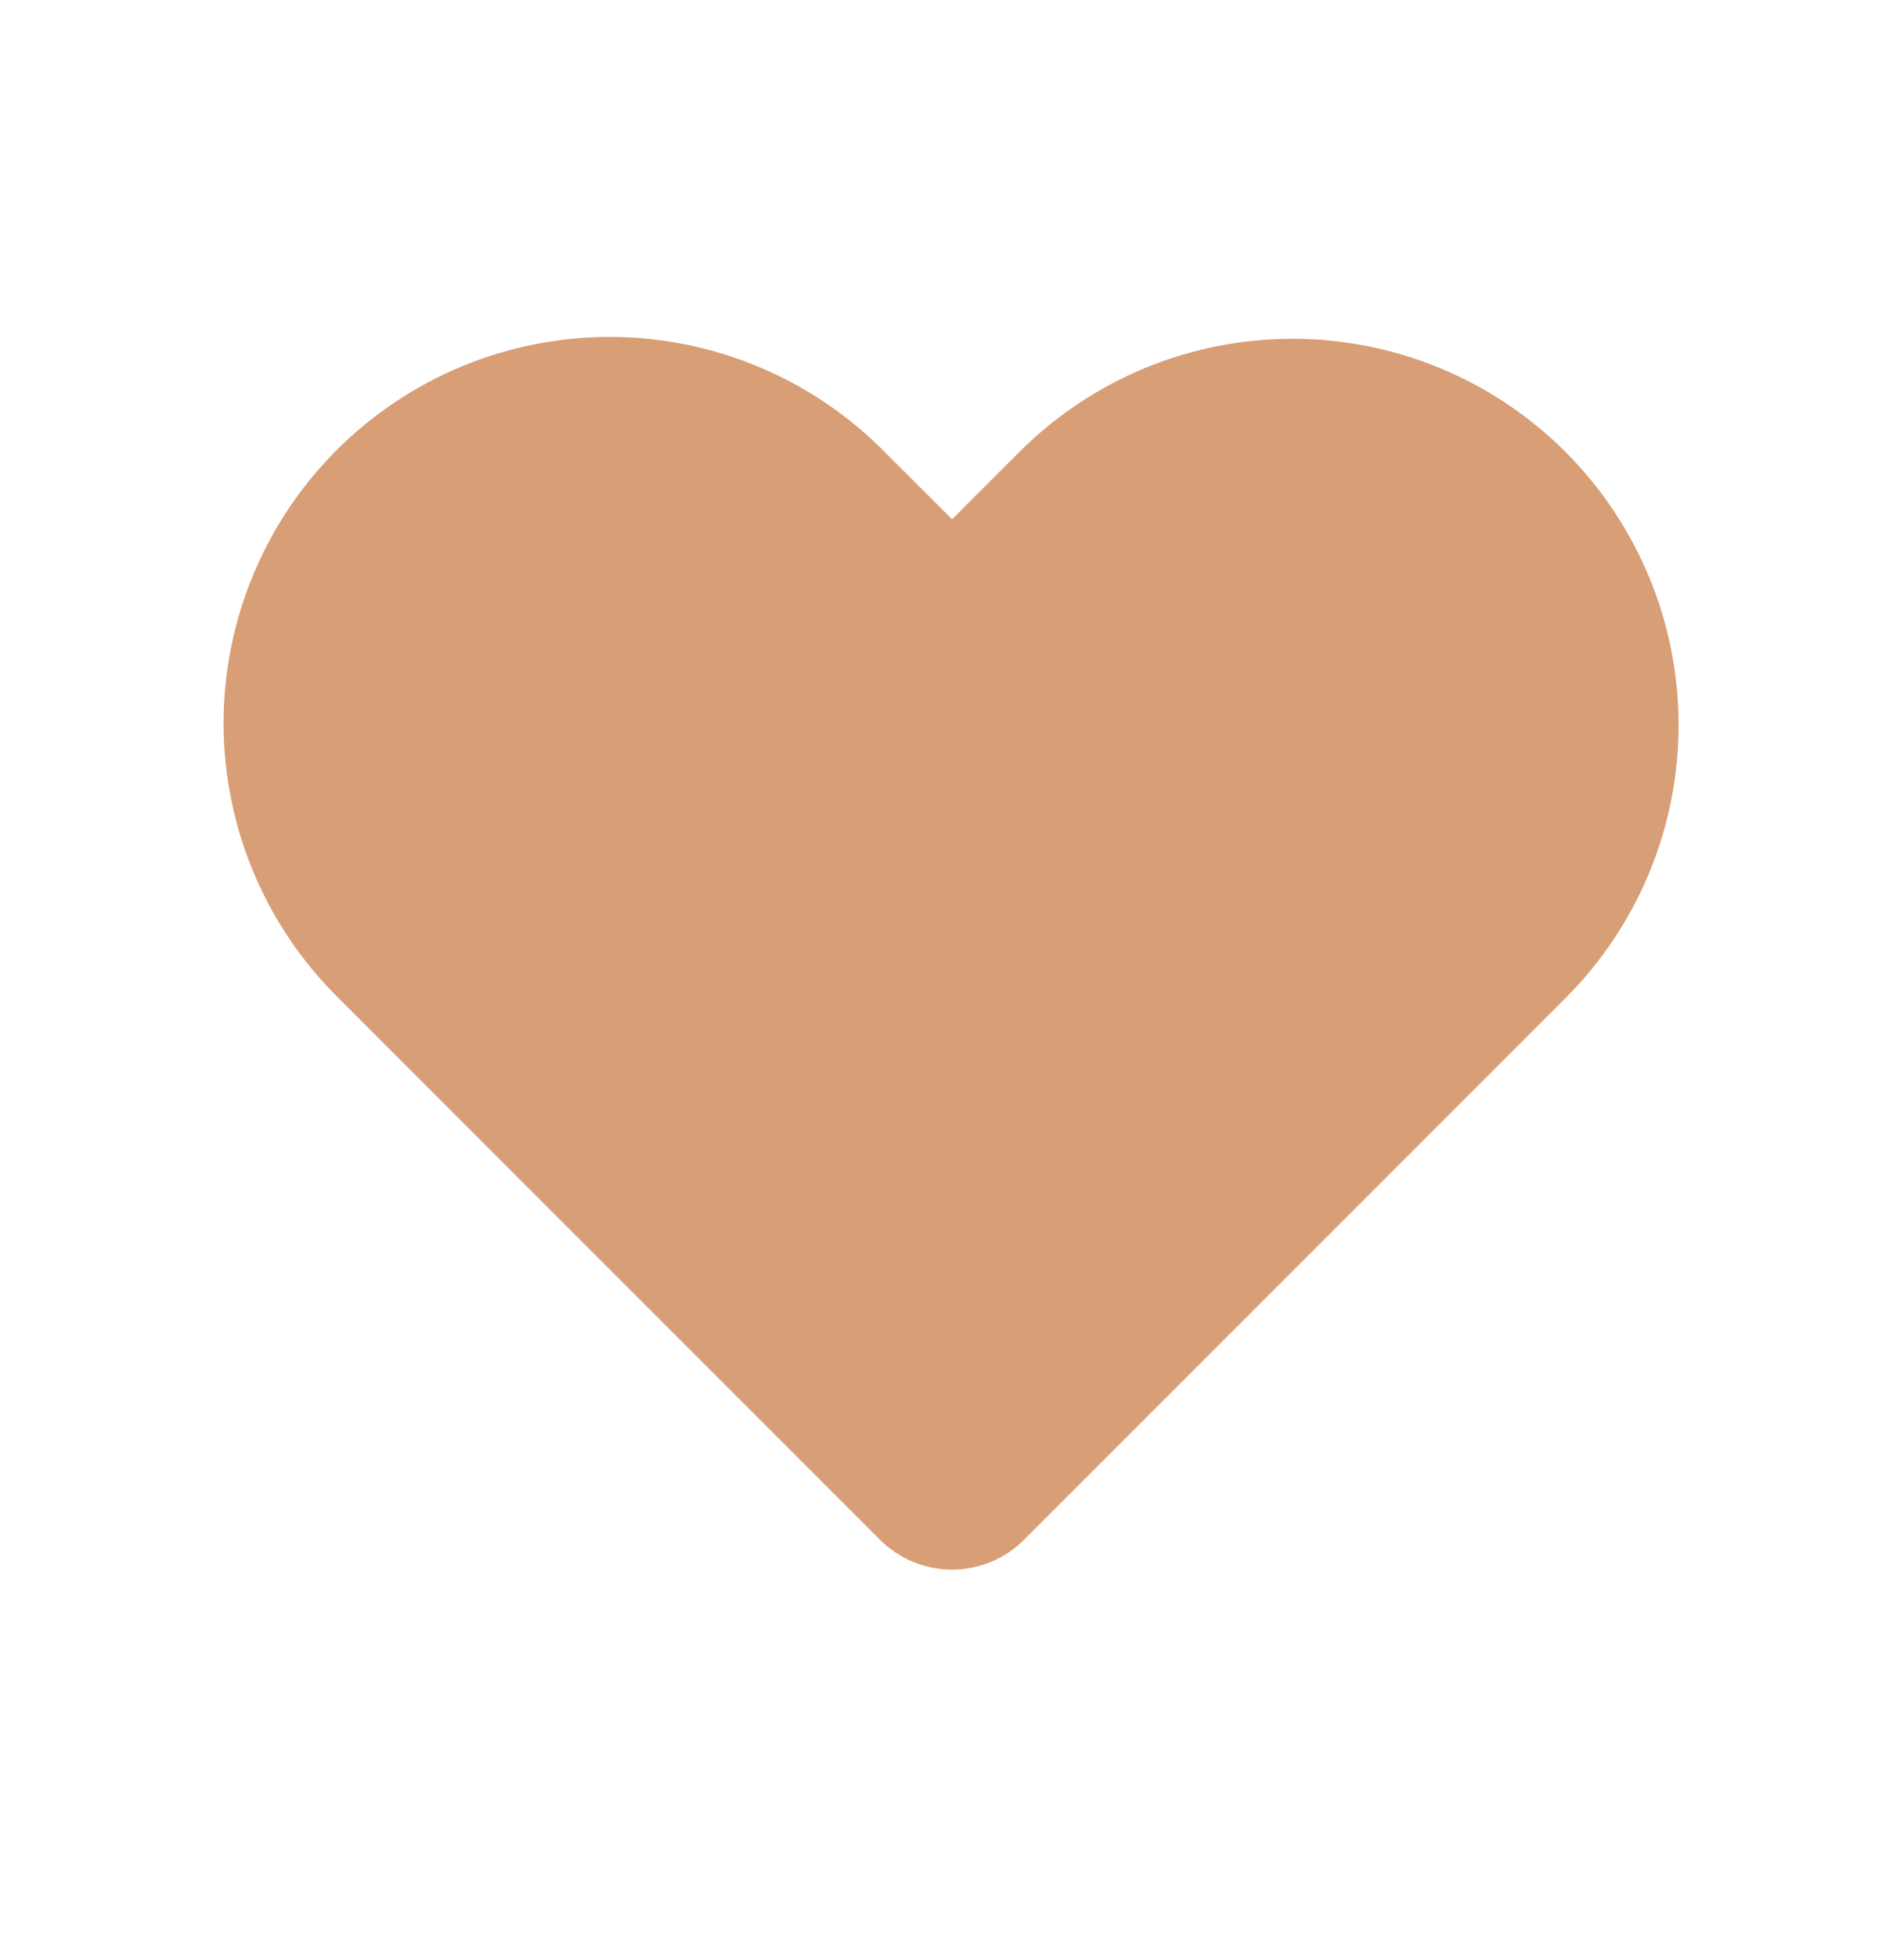 <svg width="36" height="37" viewBox="0 0 36 37" fill="none" xmlns="http://www.w3.org/2000/svg">
<path fill-rule="evenodd" clip-rule="evenodd" d="M29.034 9.109C28.43 8.505 27.713 8.026 26.925 7.699C26.136 7.372 25.291 7.204 24.437 7.204C23.583 7.204 22.738 7.372 21.949 7.699C21.16 8.026 20.444 8.505 19.84 9.109L18.001 10.947L16.161 9.109C15.559 8.498 14.842 8.011 14.052 7.679C13.261 7.346 12.412 7.172 11.554 7.169C10.696 7.166 9.846 7.332 9.053 7.659C8.259 7.986 7.539 8.466 6.932 9.073C6.325 9.68 5.844 10.4 5.518 11.194C5.191 11.987 5.024 12.837 5.027 13.695C5.031 14.553 5.204 15.402 5.536 16.192C5.869 16.983 6.355 17.7 6.967 18.302L8.805 20.141L17.204 28.541C17.309 28.646 17.433 28.729 17.569 28.785C17.706 28.842 17.852 28.871 18 28.871C18.148 28.871 18.294 28.842 18.431 28.785C18.567 28.729 18.692 28.646 18.796 28.541L27.195 20.141L29.034 18.302C29.637 17.699 30.116 16.982 30.443 16.194C30.77 15.405 30.938 14.559 30.938 13.706C30.938 12.852 30.77 12.007 30.443 11.218C30.116 10.429 29.637 9.712 29.034 9.109Z" fill="#D89E75" stroke="#D89E75" stroke-width="1.6" stroke-linecap="round"/>
</svg>
